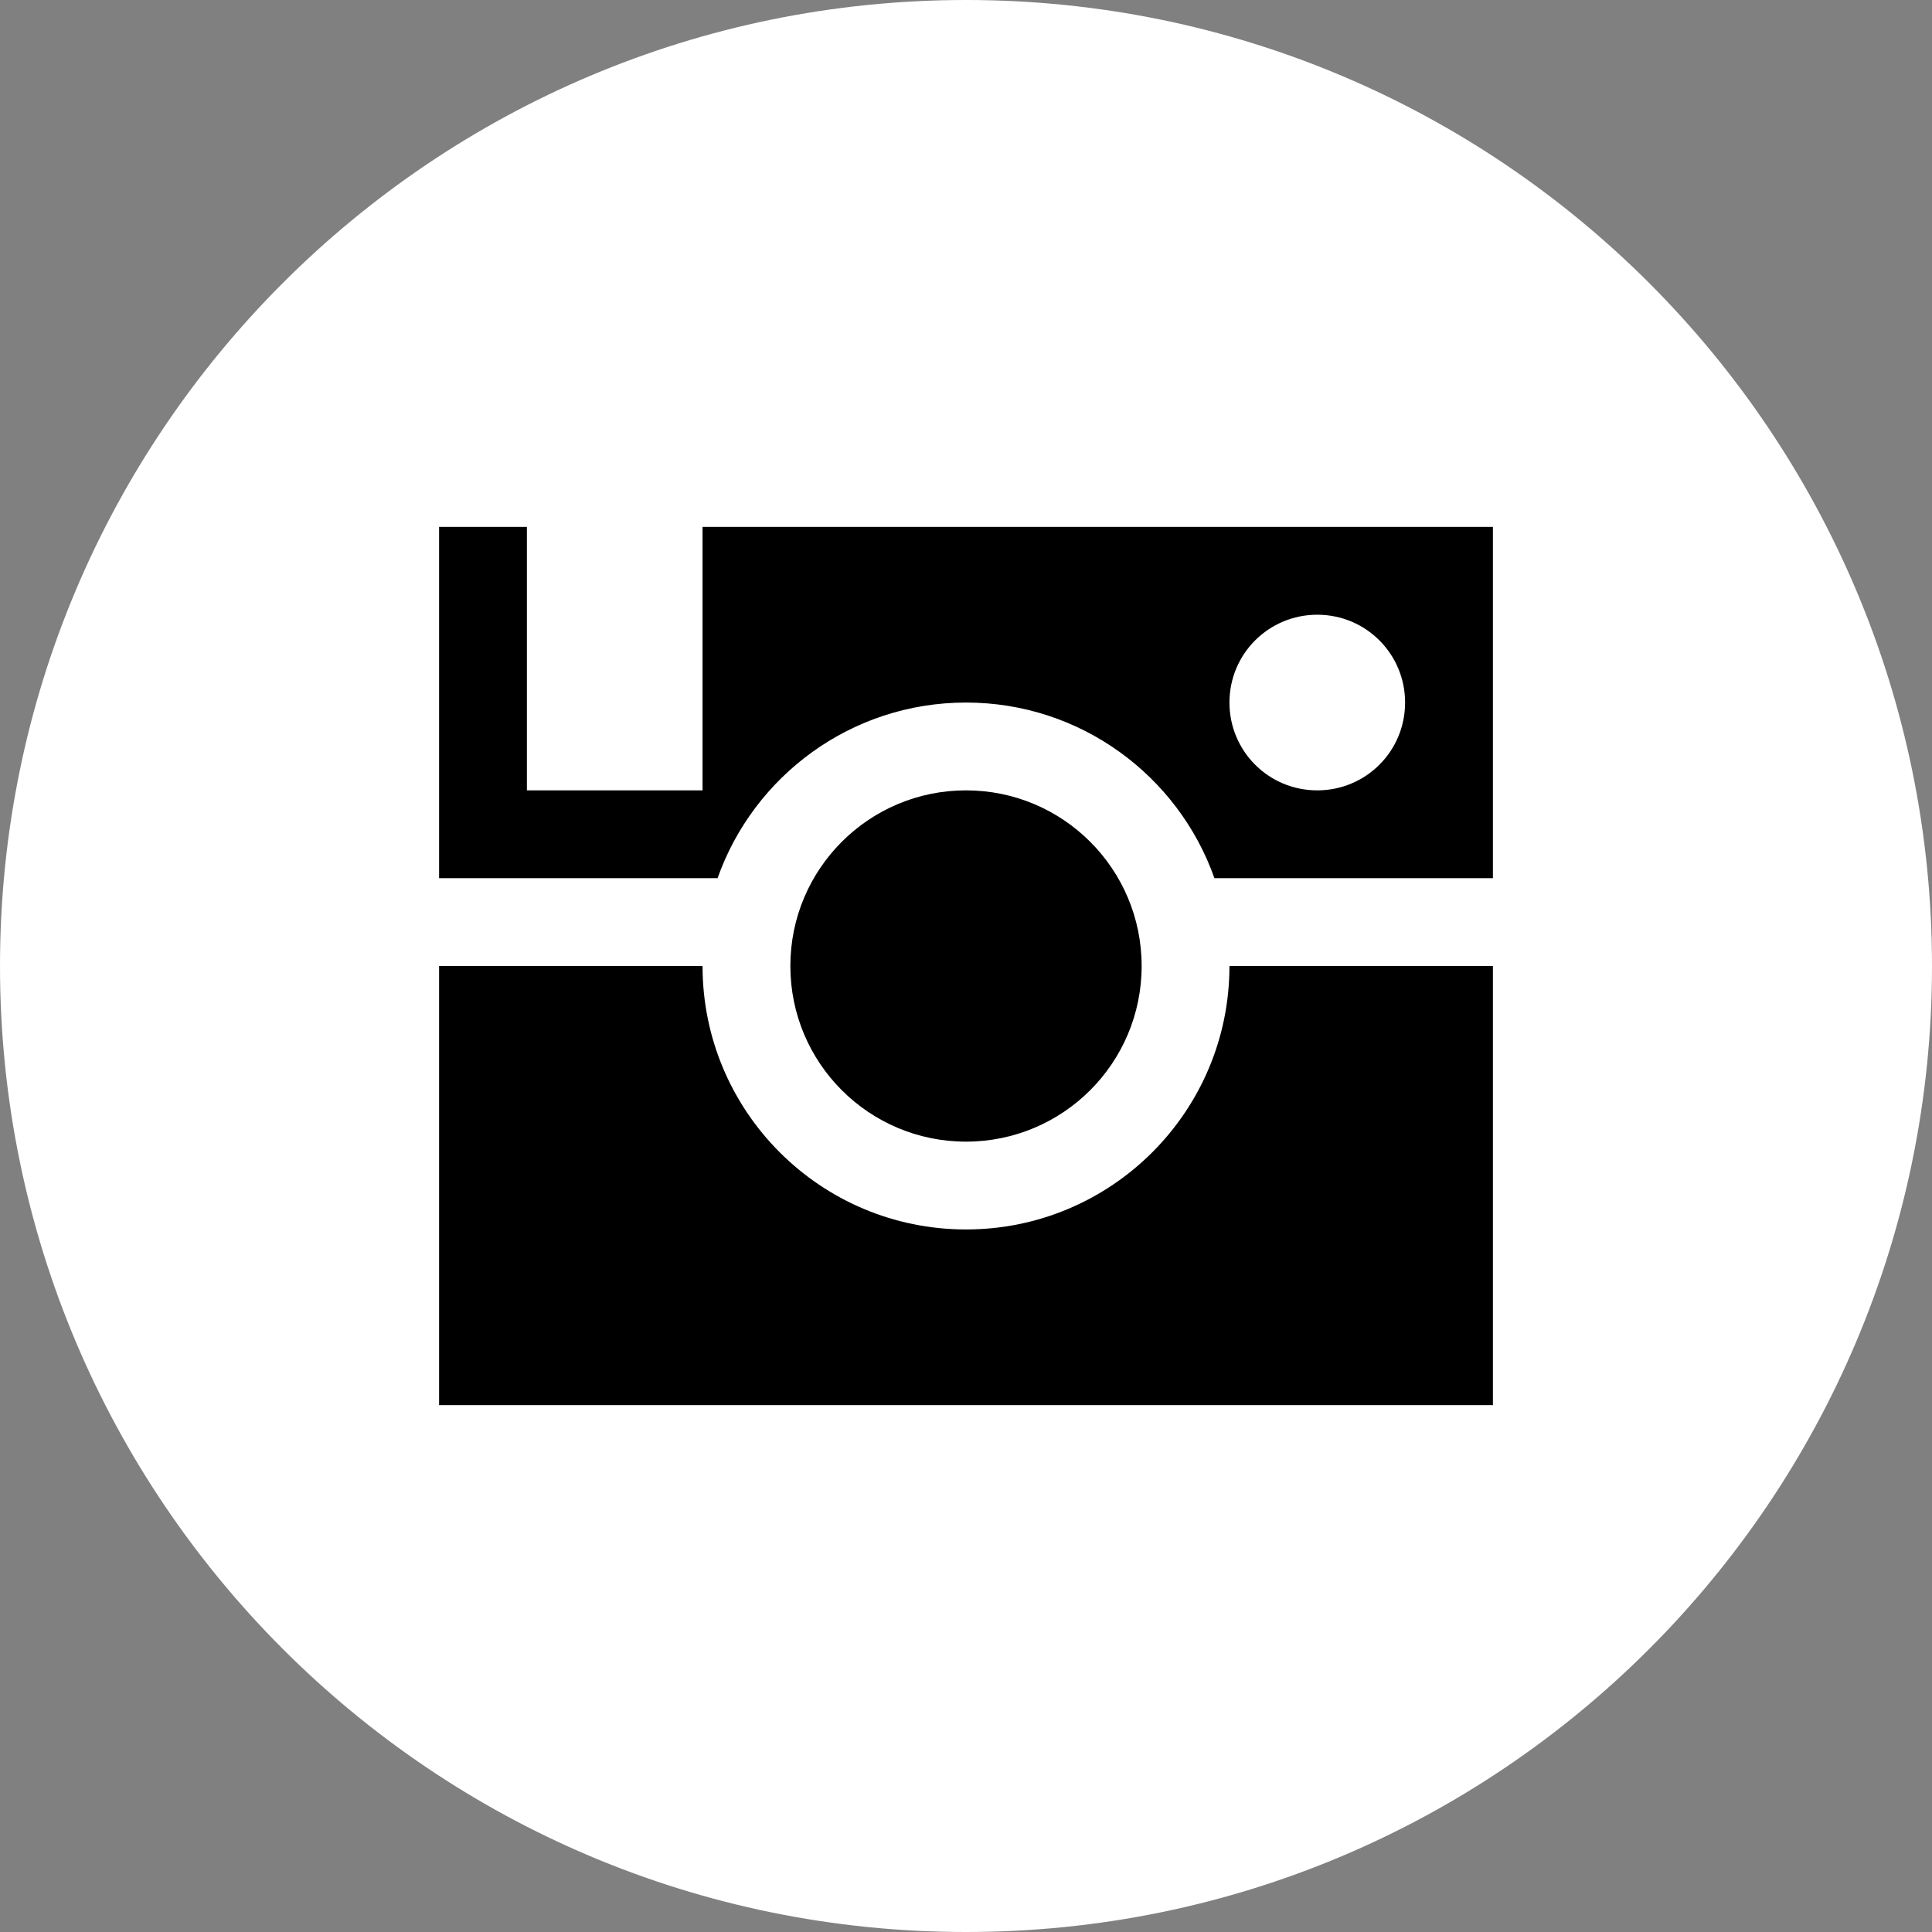 <?xml version="1.0" encoding="UTF-8" standalone="no"?>
<svg width="22px" height="22px" viewBox="0 0 22 22" version="1.1" xmlns="http://www.w3.org/2000/svg" xmlns:xlink="http://www.w3.org/1999/xlink" xmlns:sketch="http://www.bohemiancoding.com/sketch/ns">
    <rect x="0" y="0" width="22" height="22" fill="#808080" stroke="none"/>
    <title>instagram</title>
    <description>Created with Sketch (http://www.bohemiancoding.com/sketch)</description>
    <defs></defs>
    <g id="Page 1" fill="#D8D8D8" fill-rule="evenodd">
        <g id="Rectangles">
            <path d="M11,0 C4.925,0 0,4.924 0,11 L0,11 C0,17.075 4.924,22 11,22 L11,22 C17.075,22 22,17.076 22,11 L22,11 C22,4.925 17.076,0 11,0 L11,0 Z M11,0" id="Rectangle 1 copy" fill="#FFFFFF"></path>
        </g>
        <path d="M5,6 L6,6 L6,9 L7,9 L8,9 L8,6 L17,6 L17,10 L13.829,10 C13.417,8.835 12.306,8 11,8 C9.694,8 8.583,8.835 8.171,10 L5,10 Z M14,8 C14,8.552 14.444,9 15,9 C15.552,9 16,8.556 16,8 C16,7.448 15.556,7 15,7 C14.448,7 14,7.444 14,8 Z M5,11 L8,11 C8,12.657 9.343,14 11,14 C12.657,14 14,12.657 14,11 L17,11 L17,16 L5,16 Z M11,13 C9.895,13 9,12.105 9,11 C9,9.895 9.895,9 11,9 C12.105,9 13,9.895 13,11 C13,12.105 12.105,13 11,13 Z M11,13" id="Instagram" fill="#000000"></path>
    </g>
</svg>
